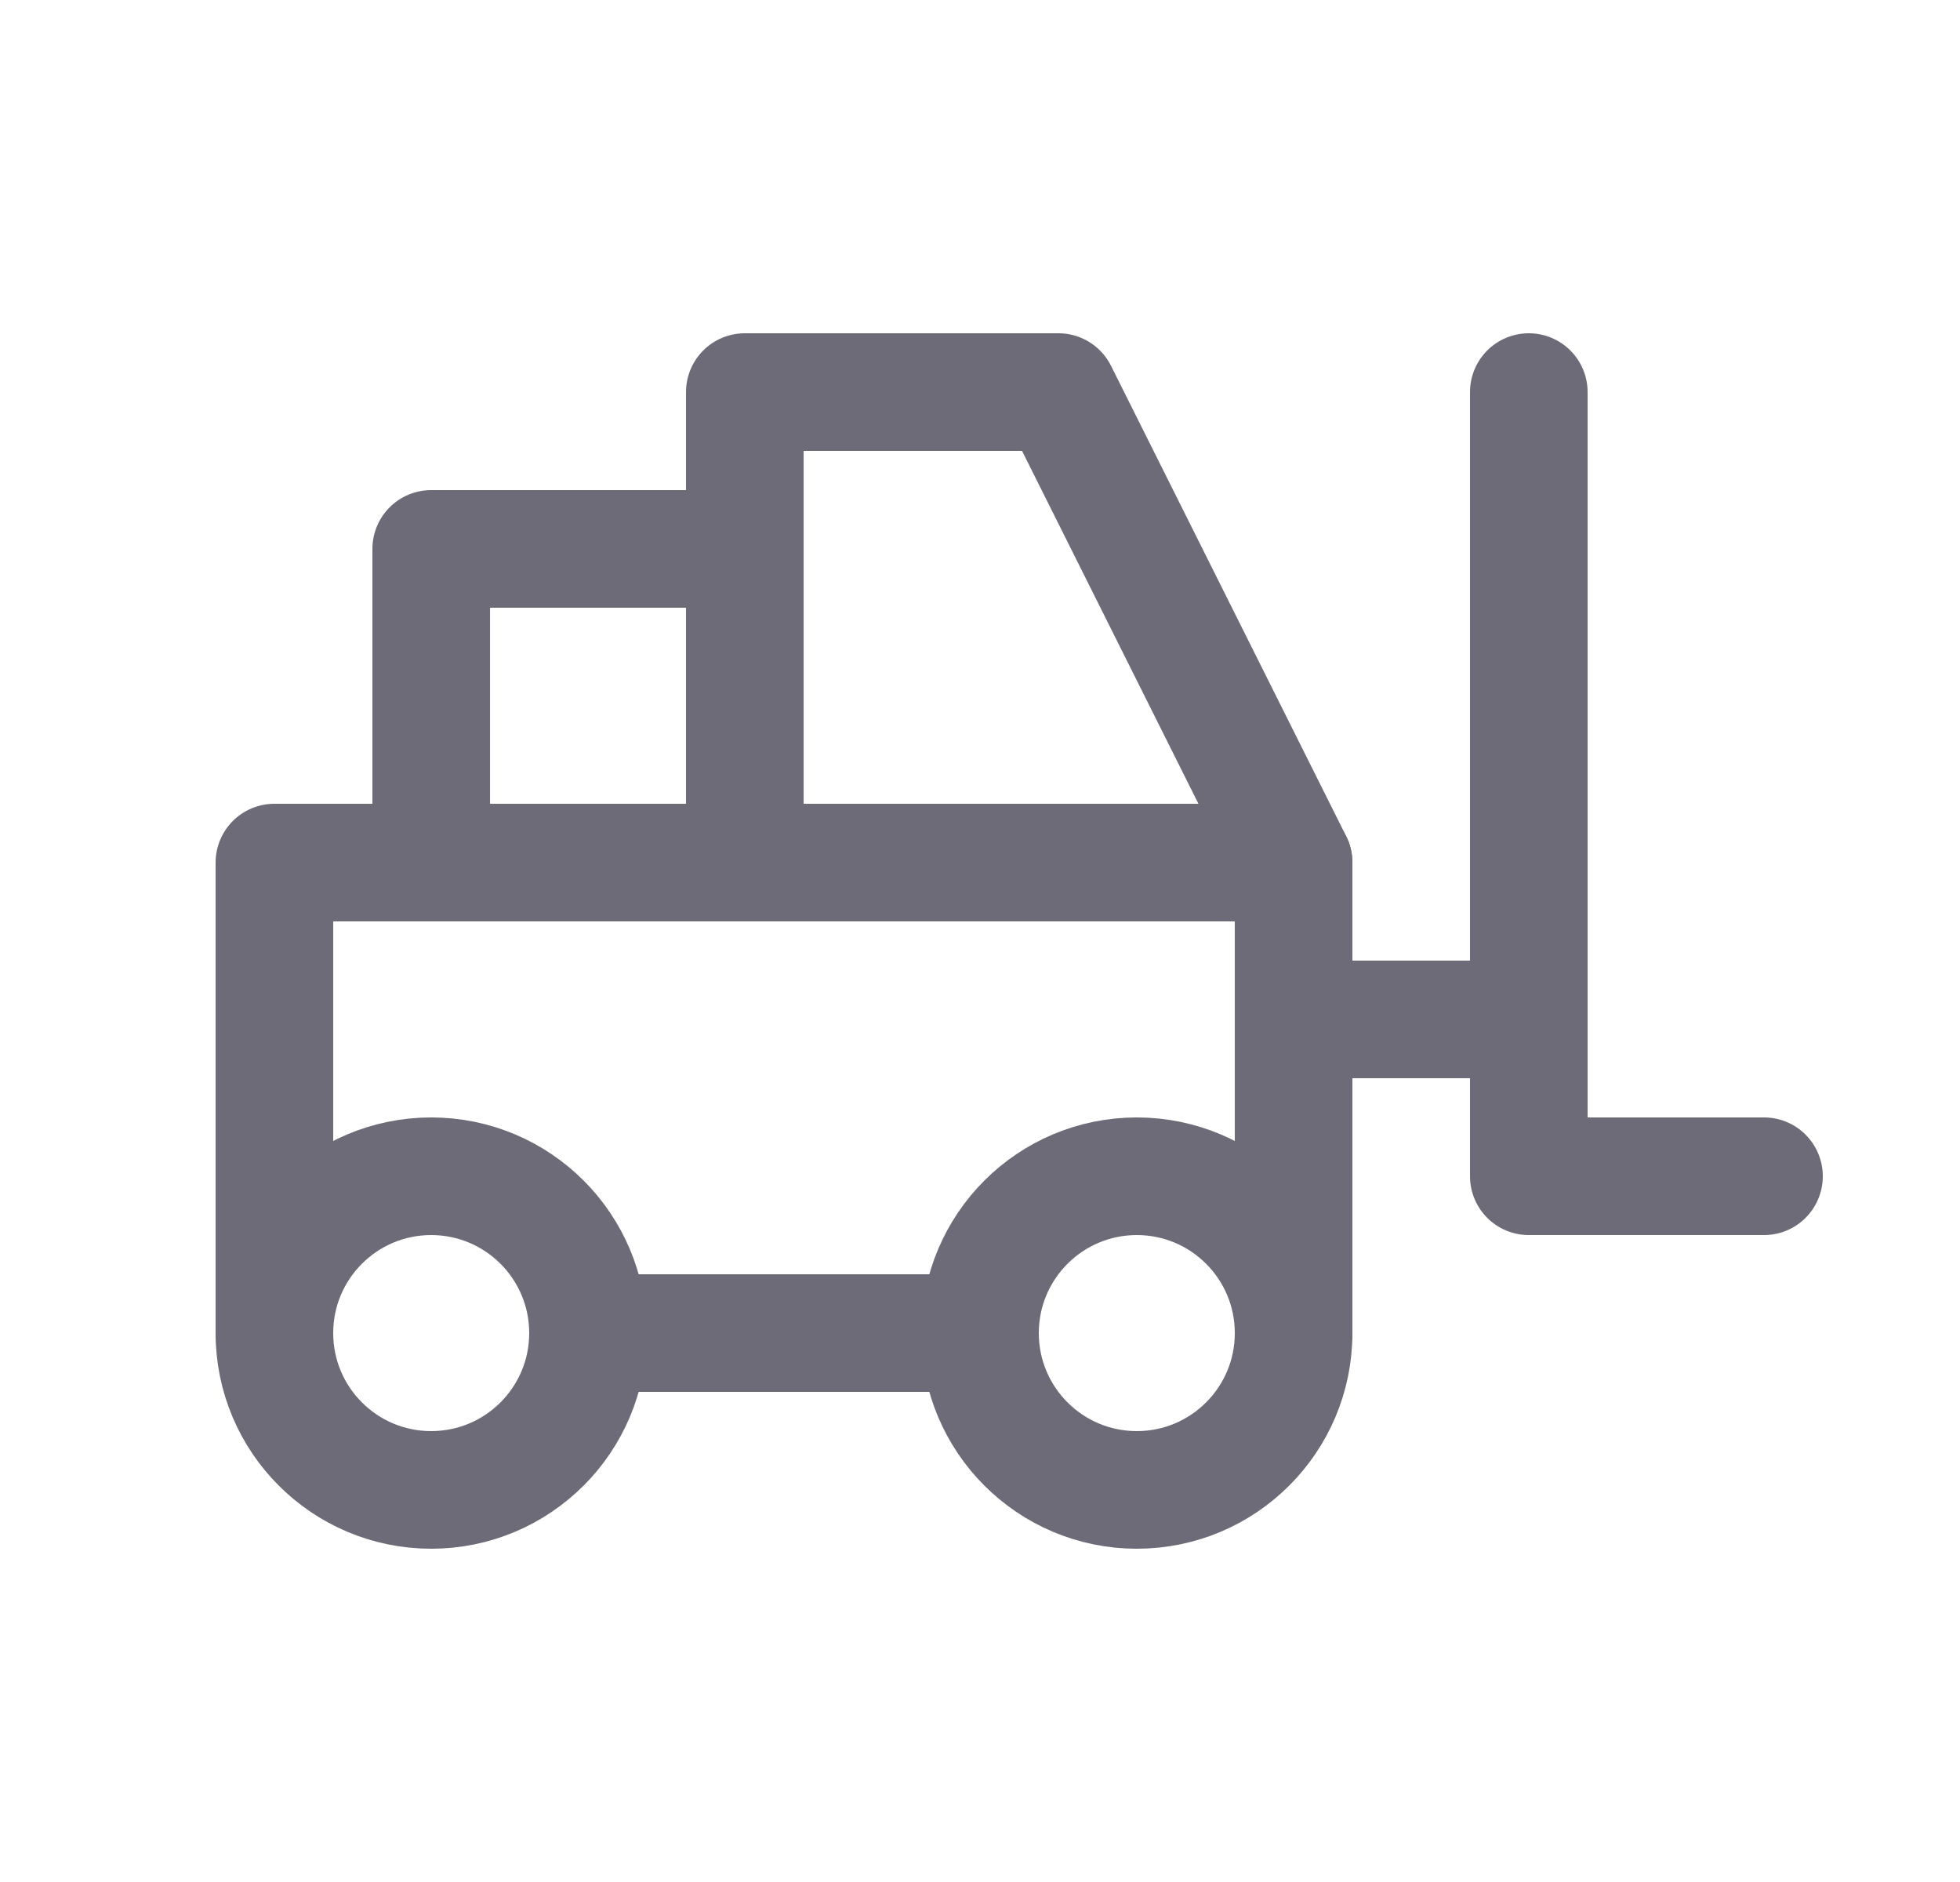<svg width="25" height="24" viewBox="0 0 25 24" fill="none" xmlns="http://www.w3.org/2000/svg">
<circle cx="5.5" cy="17" r="2" stroke="#6D6B77" stroke-width="1.5" stroke-linecap="round" stroke-linejoin="round"/>
<circle cx="14.5" cy="17" r="2" stroke="#6D6B77" stroke-width="1.5" stroke-linecap="round" stroke-linejoin="round"/>
<path d="M7.5 17H12.5" stroke="#6D6B77" stroke-width="1.5" stroke-linecap="round" stroke-linejoin="round"/>
<path d="M3.5 17V11H16.5V17" stroke="#6D6B77" stroke-width="1.5" stroke-linecap="round" stroke-linejoin="round"/>
<path d="M5.5 11V7H9.5" stroke="#6D6B77" stroke-width="1.5" stroke-linecap="round" stroke-linejoin="round"/>
<path d="M9.5 11V5H13.5L16.5 11" stroke="#6D6B77" stroke-width="1.5" stroke-linecap="round" stroke-linejoin="round"/>
<path d="M22.5 15H19.5V5" stroke="#6D6B77" stroke-width="1.5" stroke-linecap="round" stroke-linejoin="round"/>
<path d="M16.5 13H19.5" stroke="#6D6B77" stroke-width="1.5" stroke-linecap="round" stroke-linejoin="round"/>
</svg>
